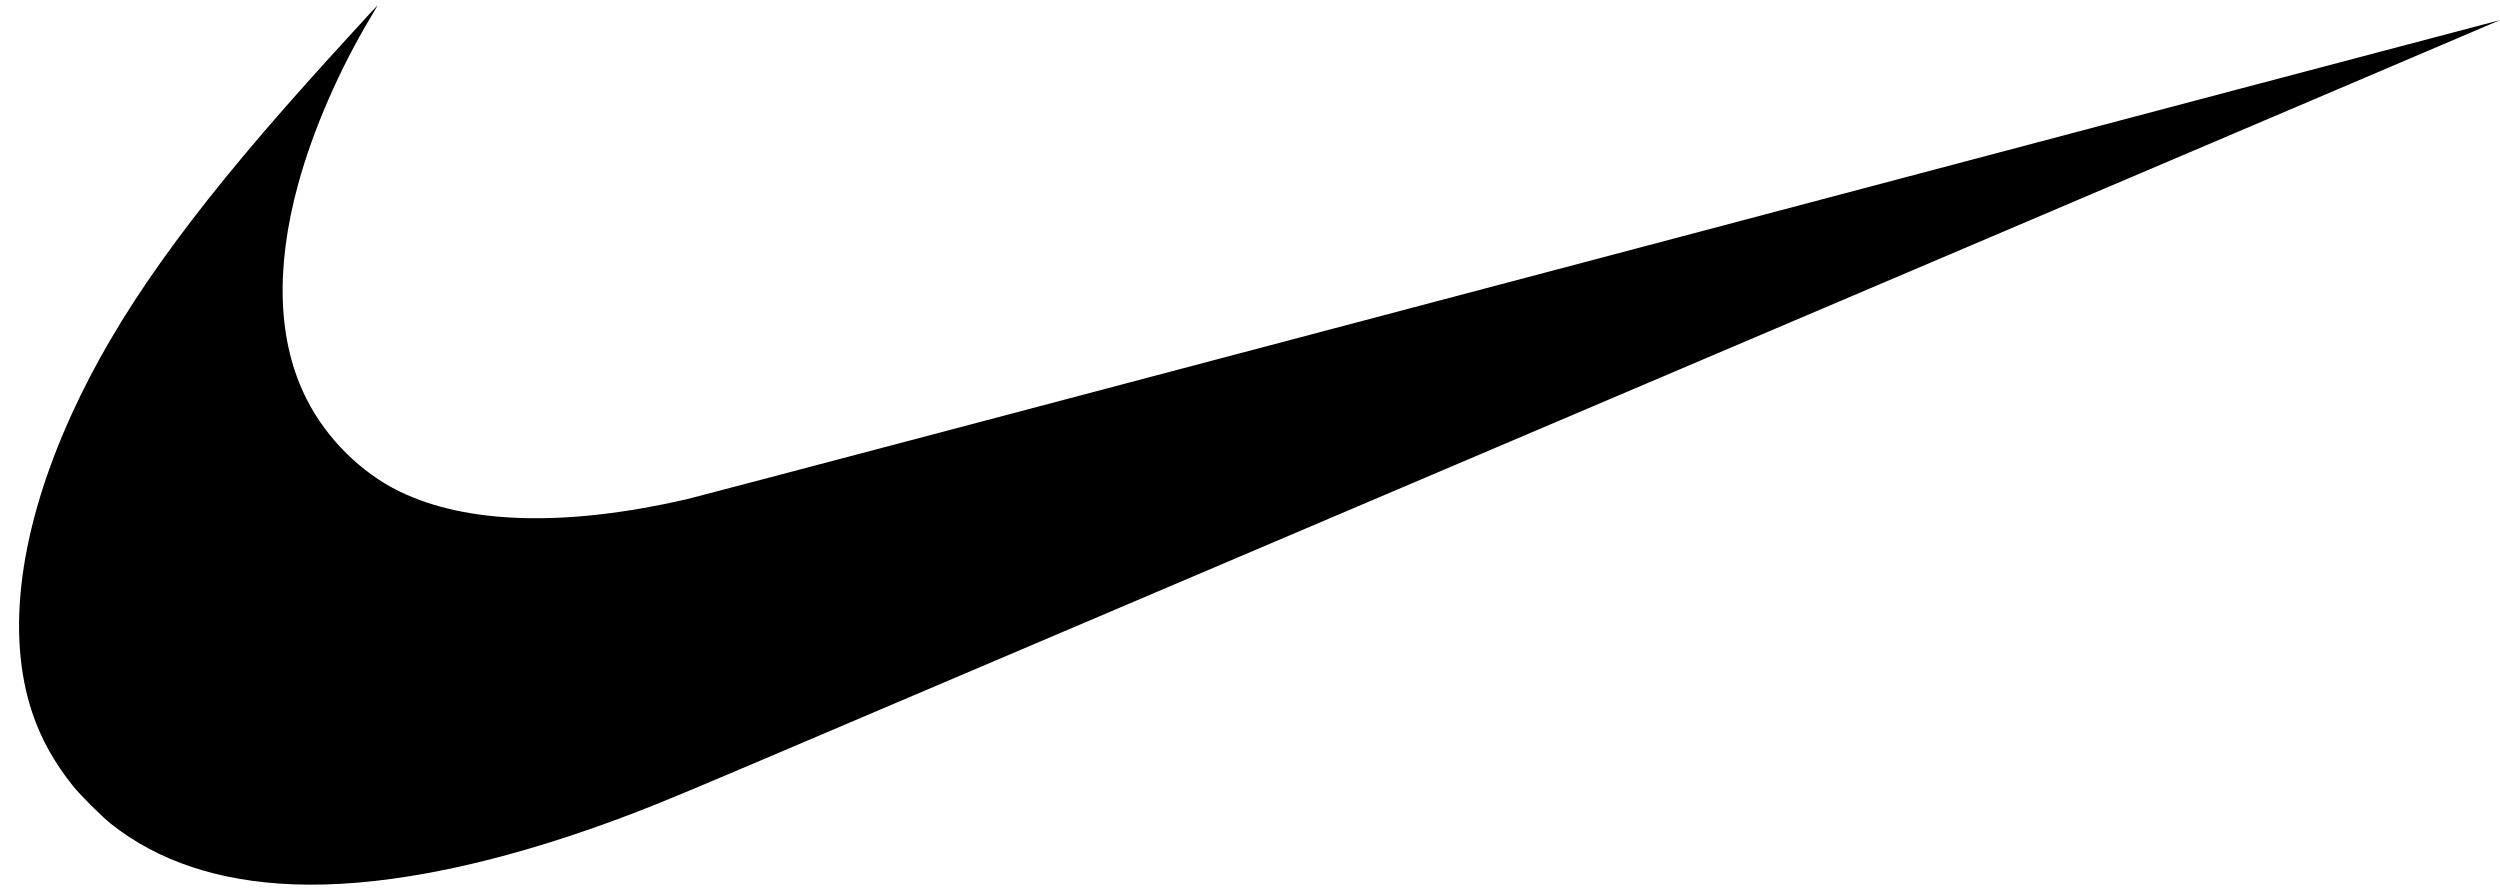 <svg width="118" height="42" viewBox="0 0 118 42" fill="none" xmlns="http://www.w3.org/2000/svg">
<path d="M13.816 41.74C10.329 41.602 7.47 40.652 5.24 38.888C4.818 38.551 3.802 37.541 3.458 37.115C2.554 35.983 1.942 34.881 1.529 33.659C0.263 29.895 0.918 24.957 3.389 19.538C5.507 14.899 8.77 10.297 14.47 3.924C15.305 2.986 17.811 0.243 17.828 0.243C17.828 0.243 17.691 0.478 17.527 0.764C16.037 3.232 14.772 6.14 14.083 8.658C12.972 12.697 13.11 16.164 14.479 18.852C15.417 20.703 17.036 22.308 18.853 23.194C22.039 24.746 26.697 24.874 32.388 23.57C32.784 23.48 52.2 18.351 75.551 12.174C98.894 5.995 117.991 0.944 118 0.949C118.009 0.954 63.764 24.042 35.608 36.02C31.148 37.917 29.951 38.396 27.859 39.128C22.495 41 17.699 41.893 13.816 41.74Z" fill="black"/>
</svg>
